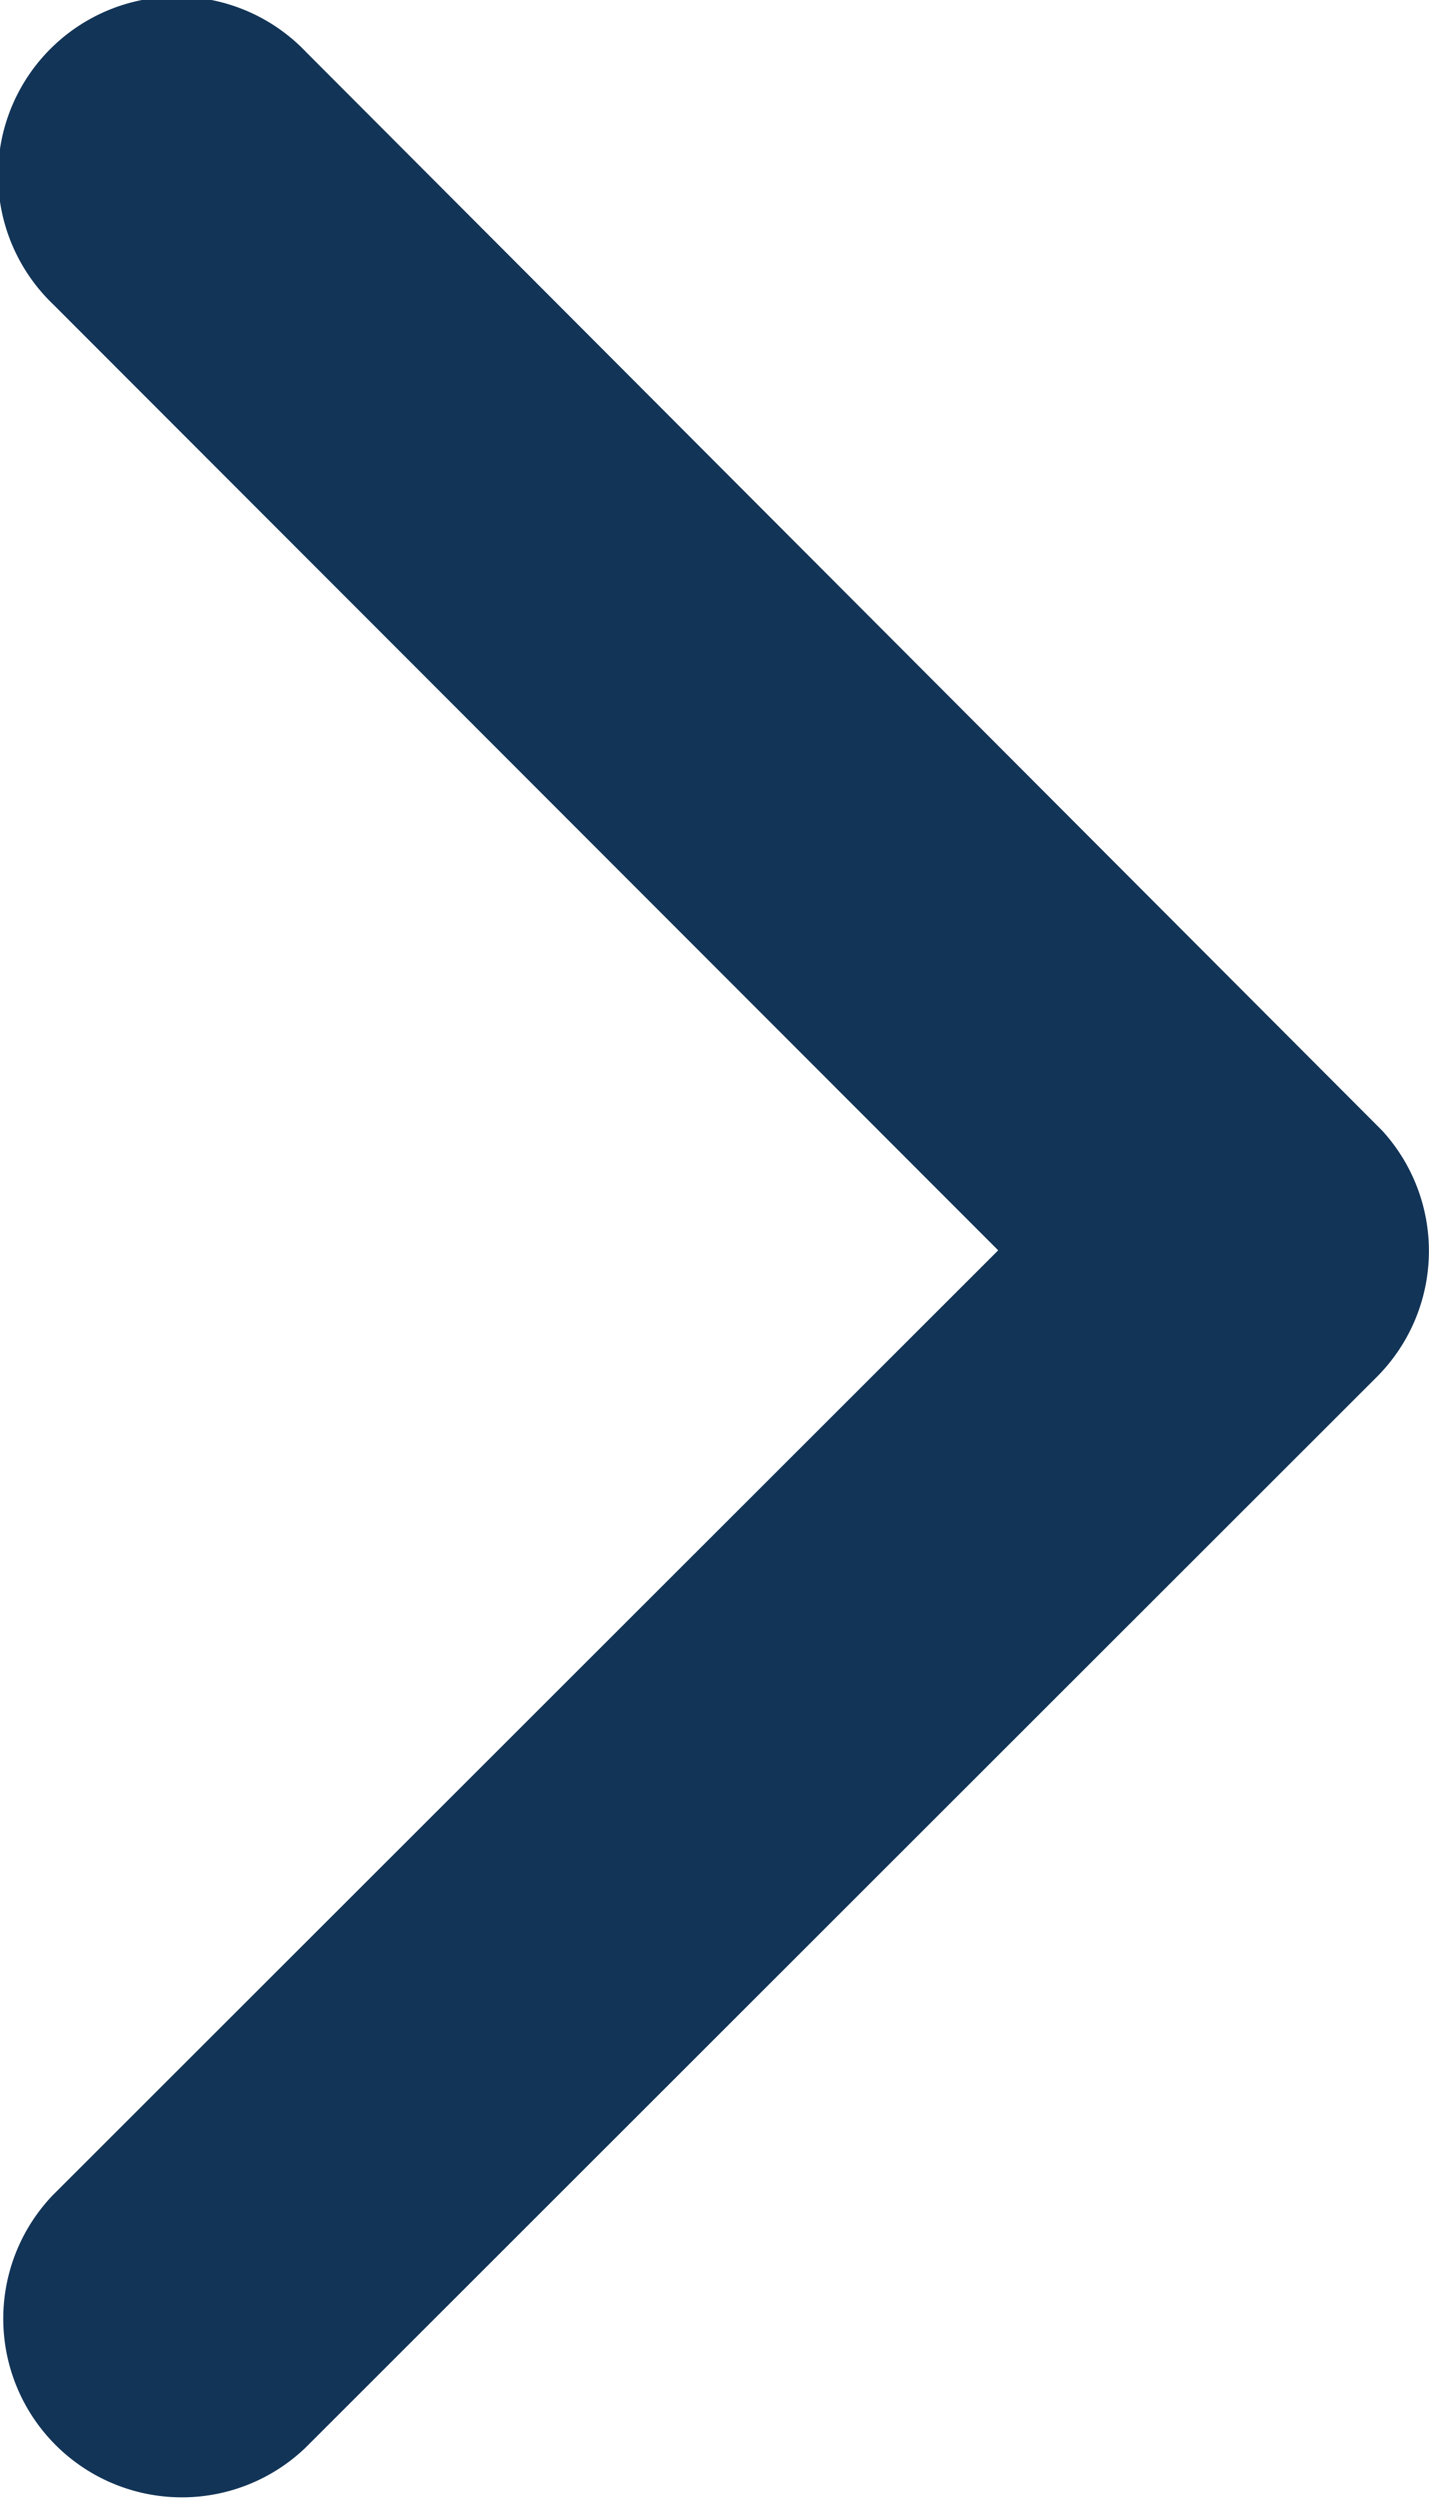 <svg xmlns="http://www.w3.org/2000/svg" width="14.293" height="25" viewBox="0 0 14.293 25">
  <path id="Arrow_-_Hover" data-name="Arrow - Hover" d="M15.559,18.69l9.459-9.452a1.787,1.787,0,0,0-2.53-2.523L11.771,17.425a1.783,1.783,0,0,0-.052,2.463L22.481,30.673a1.787,1.787,0,1,0,2.53-2.523Z" transform="translate(25.543 31.194) rotate(180)" fill="#123457"/>
</svg>

